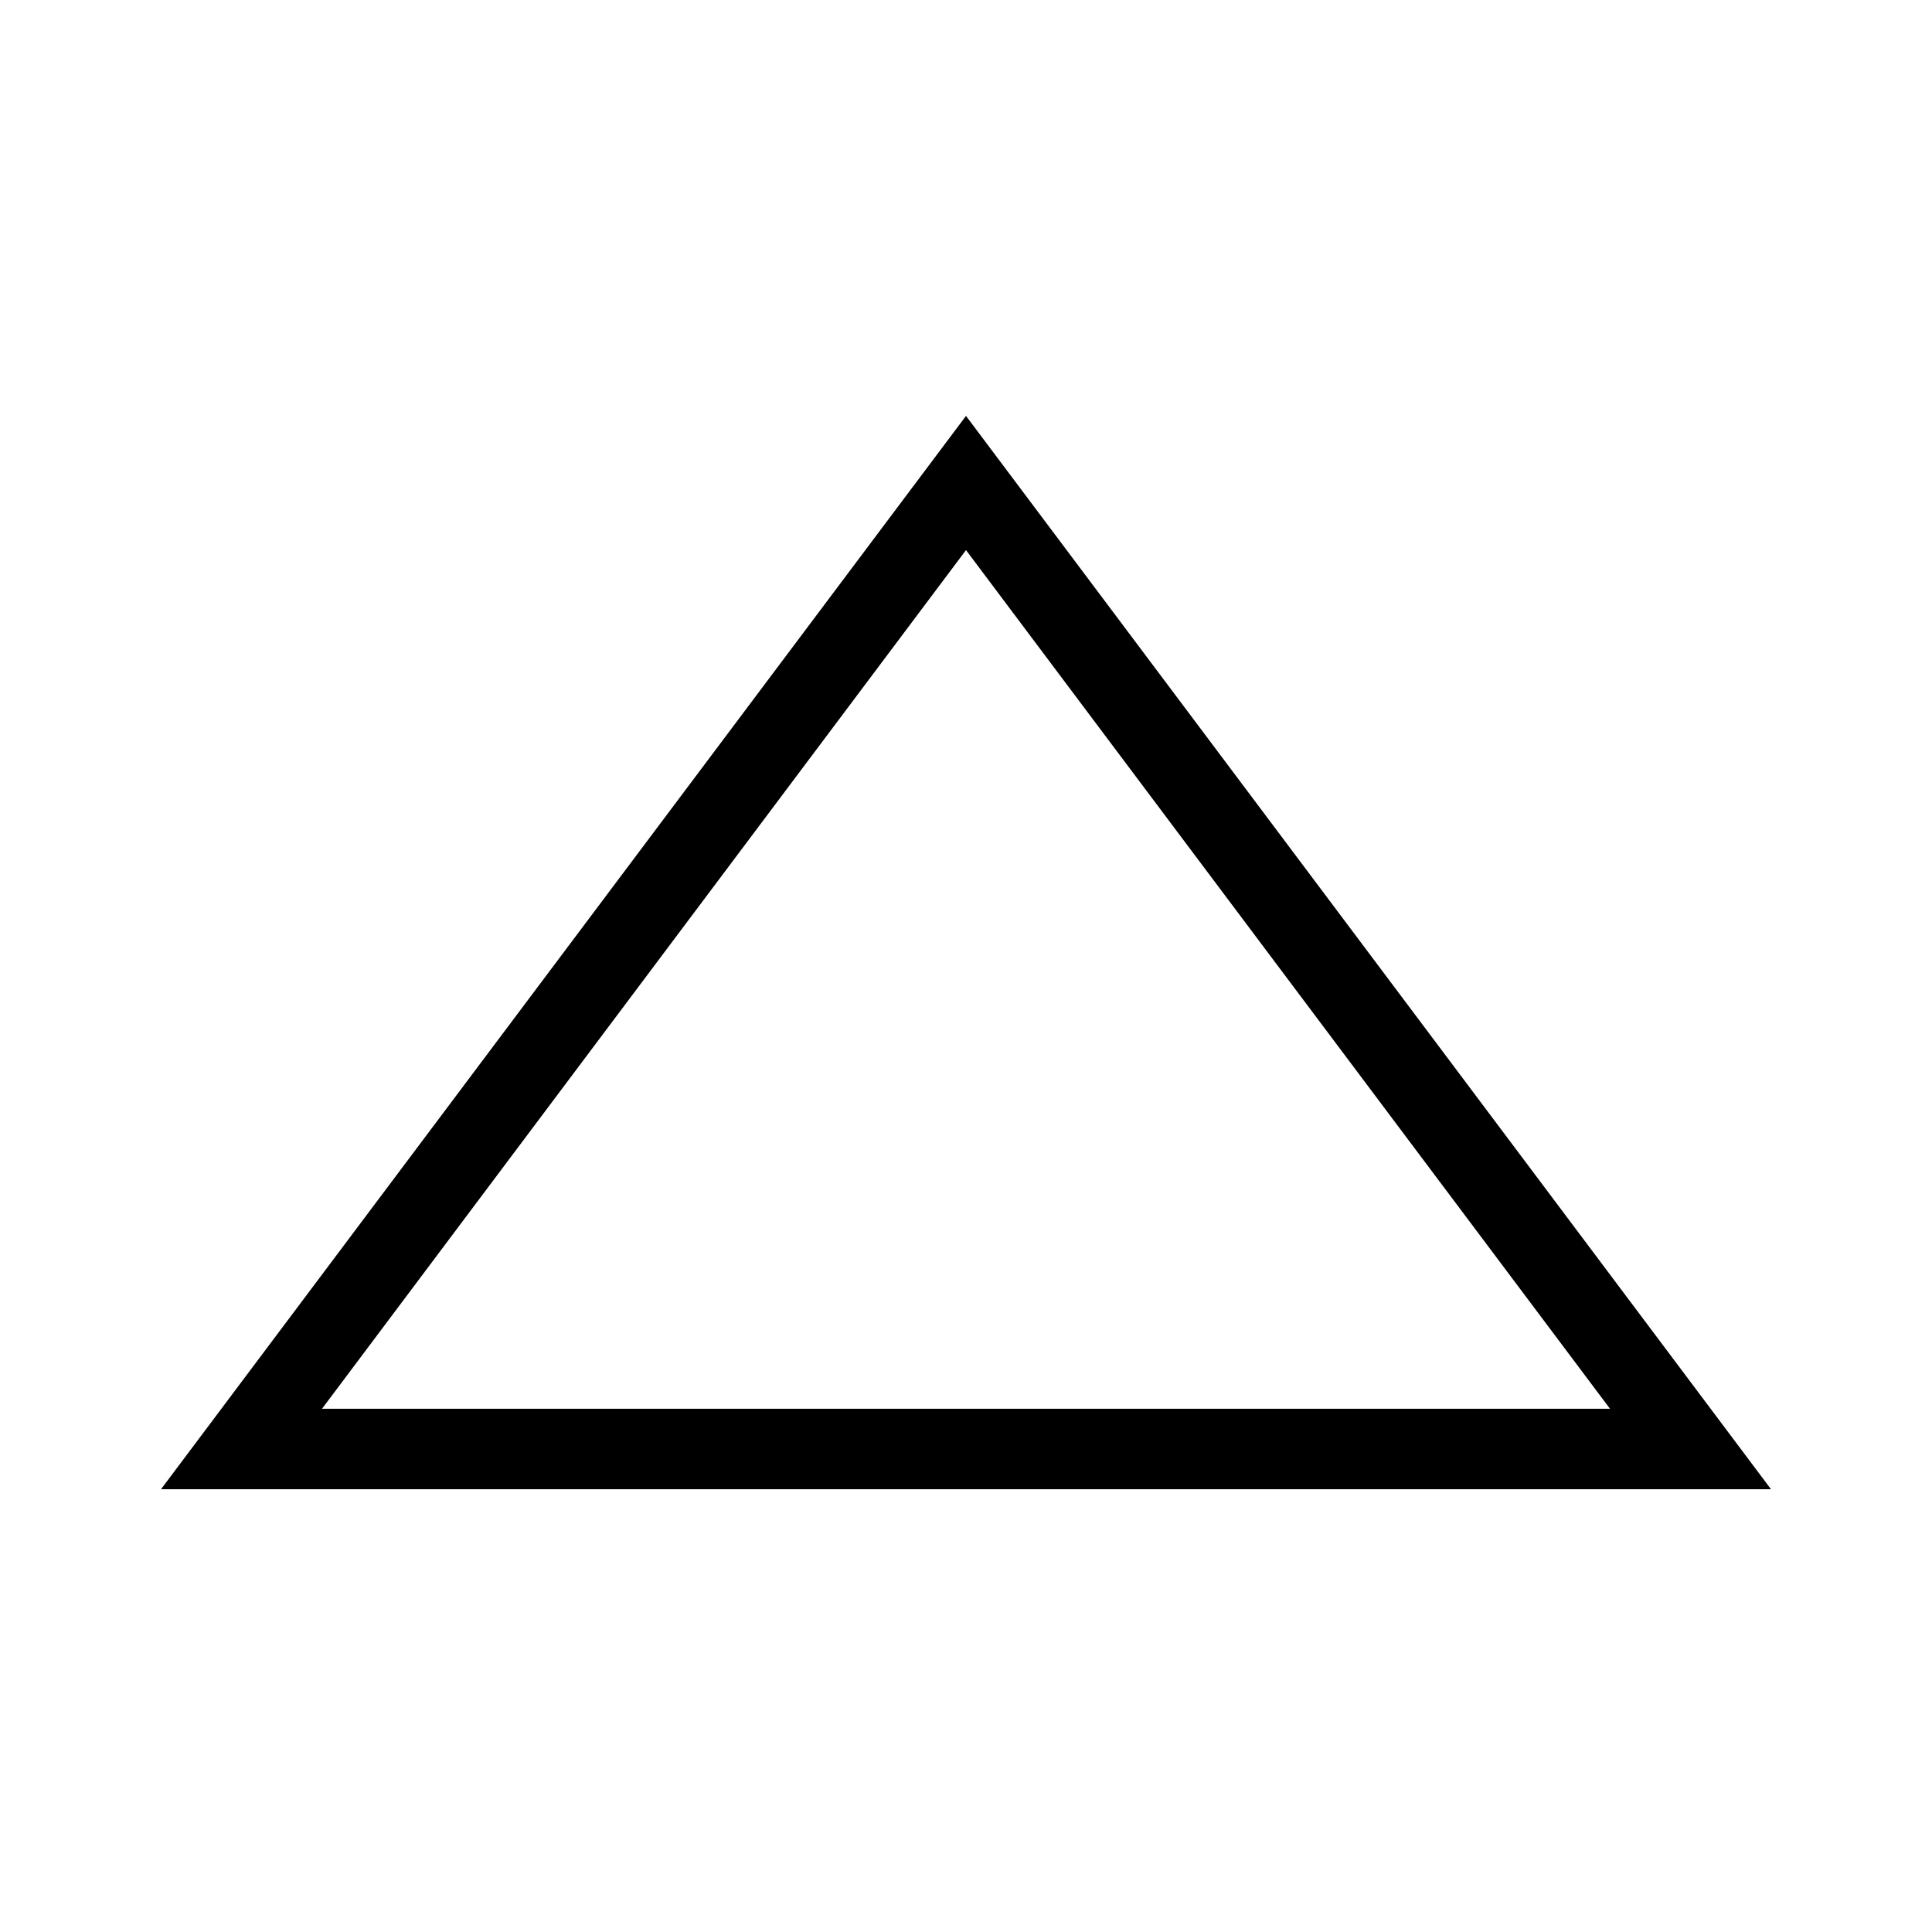<svg id="nc_icon" xmlns="http://www.w3.org/2000/svg" xmlns:xlink="http://www.w3.org/1999/xlink" x="0px" y="0px" viewBox="0 0 24 24"><polygon  fill="none" stroke="currentColor" vector-effect="non-scaling-stroke" stroke-linecap="square" stroke-miterlimit="10" points="3,18 21,18 12,6 &#10;&#9;" transform="translate(0, 0)" stroke-linejoin="miter"/></svg>